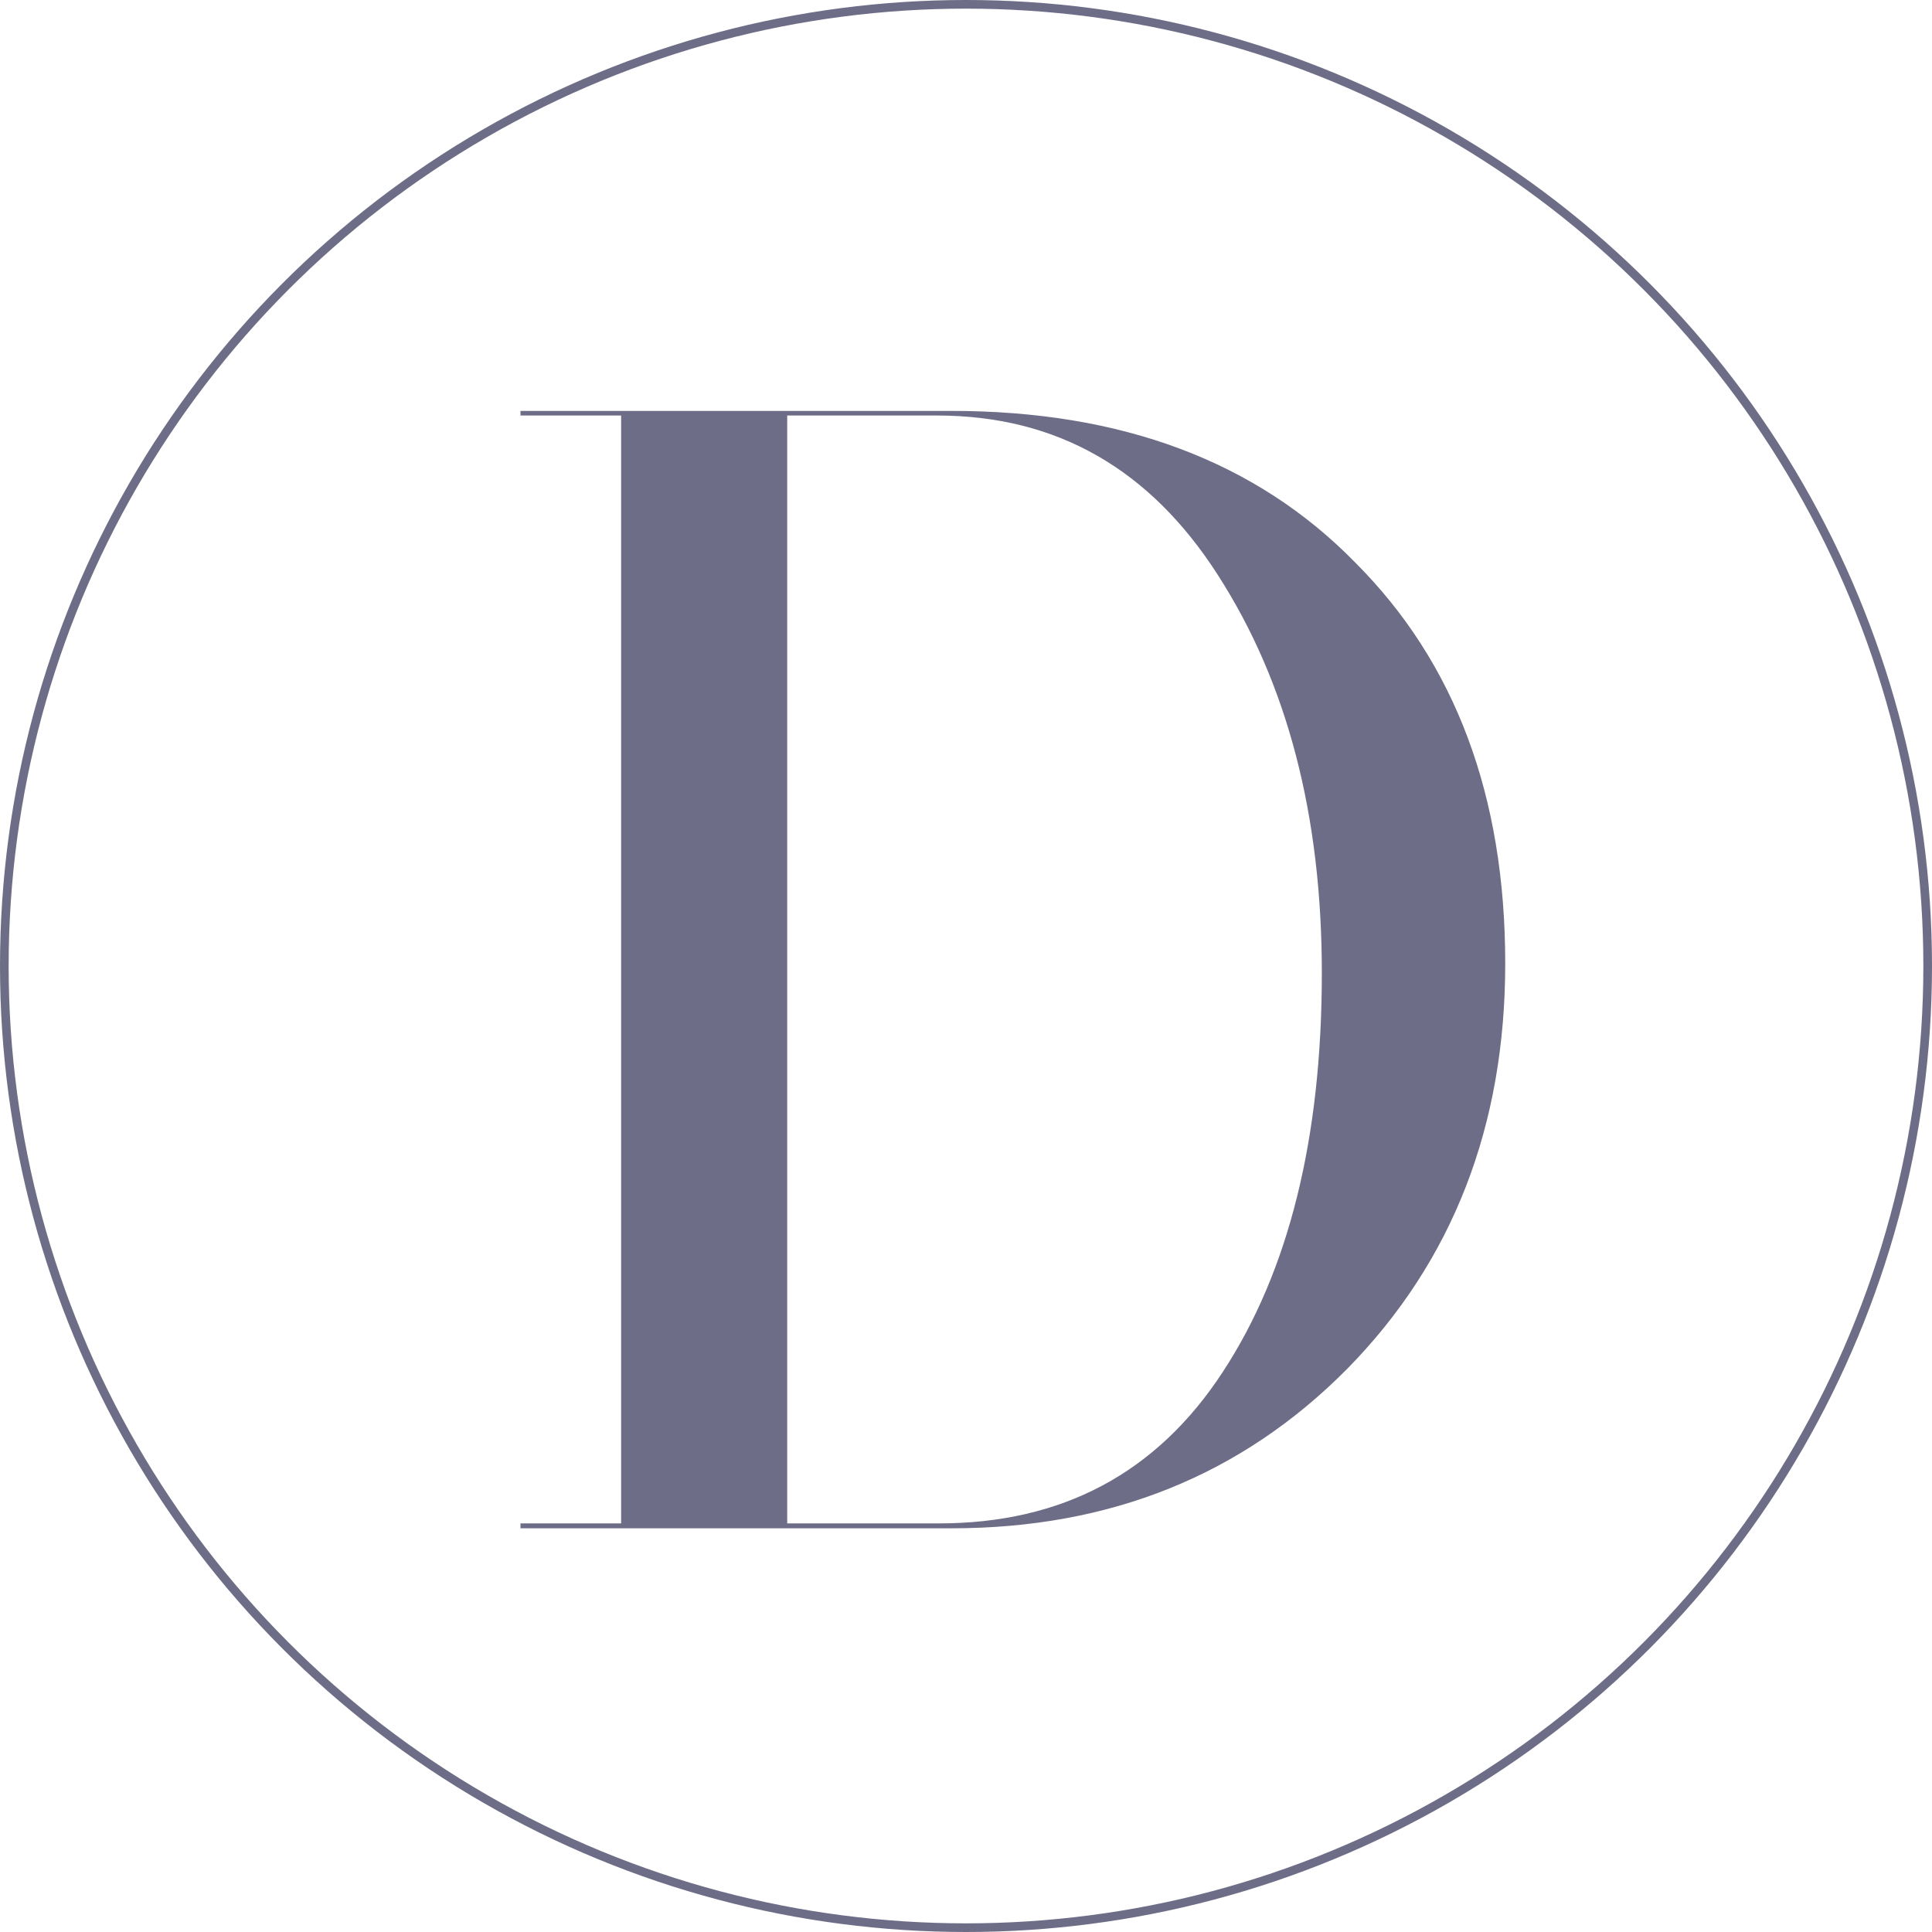<svg fill="none" xmlns="http://www.w3.org/2000/svg" viewBox="0 0 67 67"><path d="M18.05 14.41v-.16H33c5.9 0 10.57 1.75 14 5.26 3.47 3.47 5.2 8.1 5.2 13.9 0 5.64-1.82 10.33-5.47 14.05C43.07 51.16 38.5 53 33 53H18.05v-.17h3.49V14.41h-3.49zm14.45 0h-5.2v38.42h5.26c4.28 0 7.56-1.75 9.85-5.26 2.29-3.5 3.43-8.11 3.43-13.83 0-5.47-1.2-10.06-3.6-13.79-2.36-3.69-5.6-5.54-9.74-5.54z" fill="#6E6D87"/><circle cx="33.5" cy="33.5" r="33.35" stroke="#6E6D87" stroke-width=".3"/></svg>